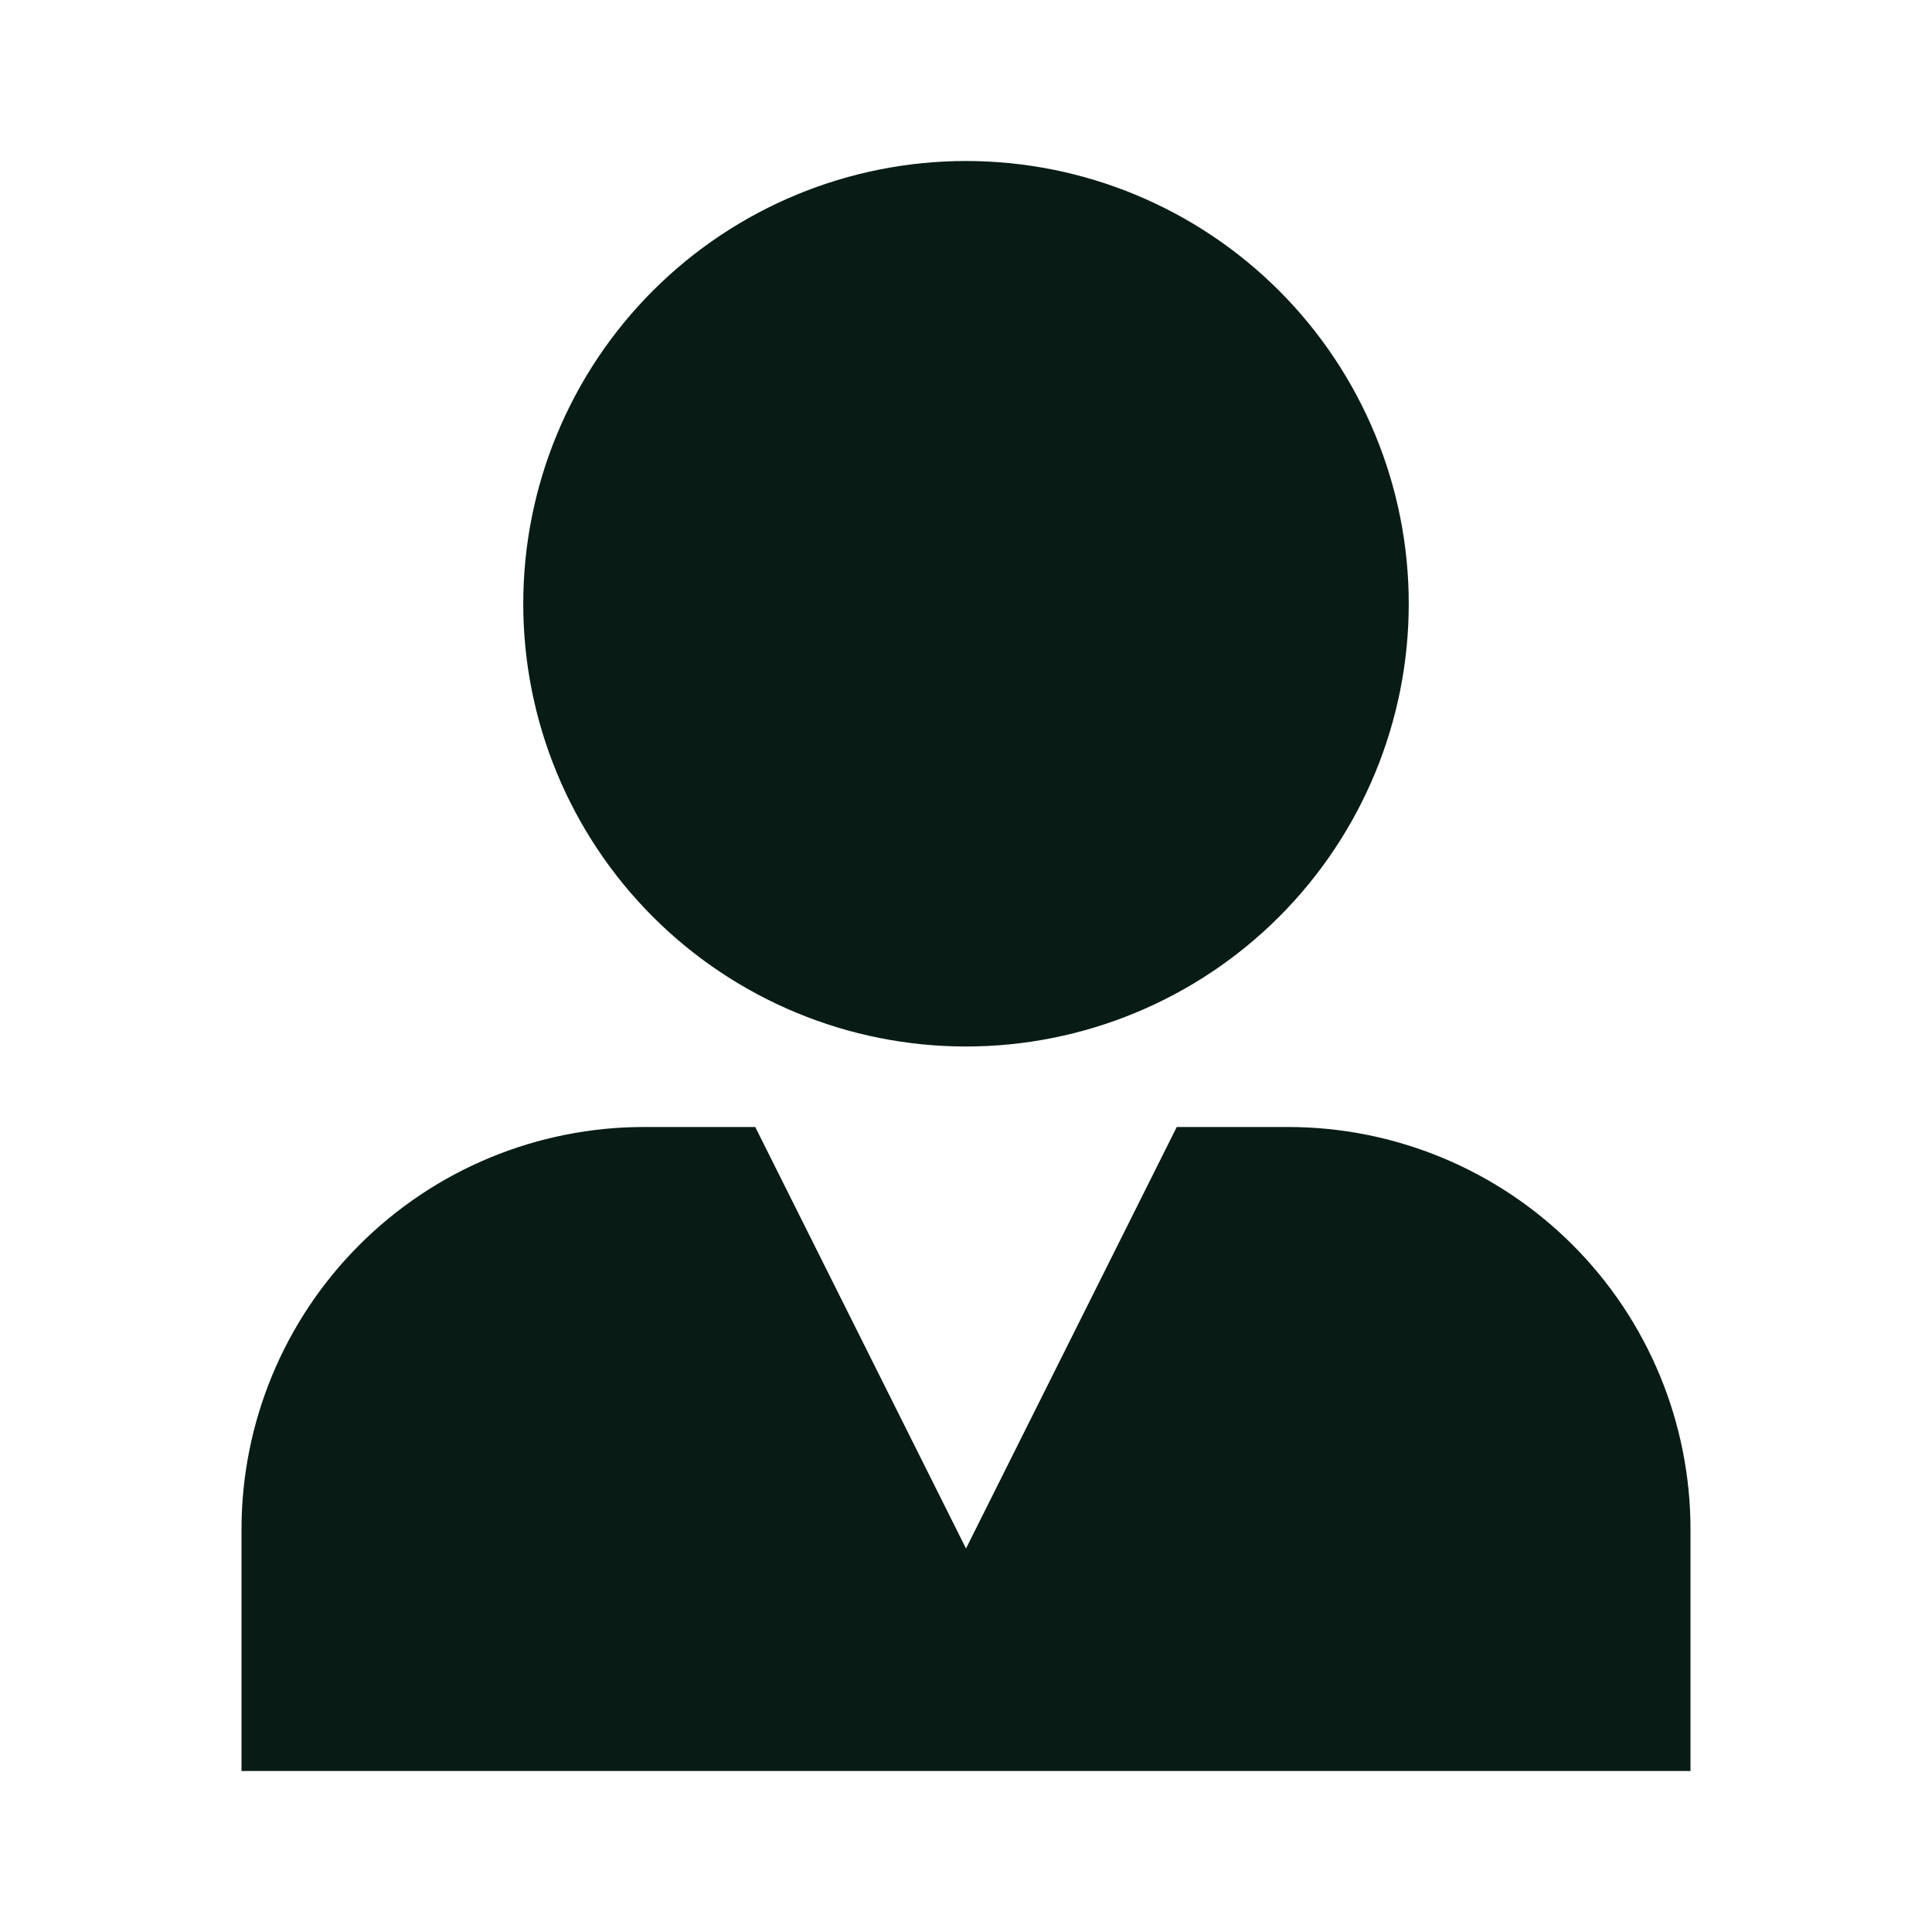 <svg width="192" height="192" viewBox="0 0 192 192" fill="none" xmlns="http://www.w3.org/2000/svg">
<path d="M96 16C84.331 16 73.139 20.636 64.887 28.887C56.636 37.139 52 48.331 52 60C52 71.669 56.636 82.861 64.887 91.113C73.139 99.364 84.331 104 96 104C107.67 104 118.861 99.364 127.113 91.113C135.364 82.861 140 71.669 140 60C140 48.331 135.364 37.139 127.113 28.887C118.861 20.636 107.67 16 96 16ZM64 112C53.391 112 43.217 116.214 35.716 123.716C28.214 131.217 24 141.391 24 152V176H168V152C168 141.391 163.786 131.217 156.284 123.716C148.783 116.214 138.609 112 128 112H116.944L96 153.888L75.056 112H64Z" fill="#081C15"/>
</svg>
